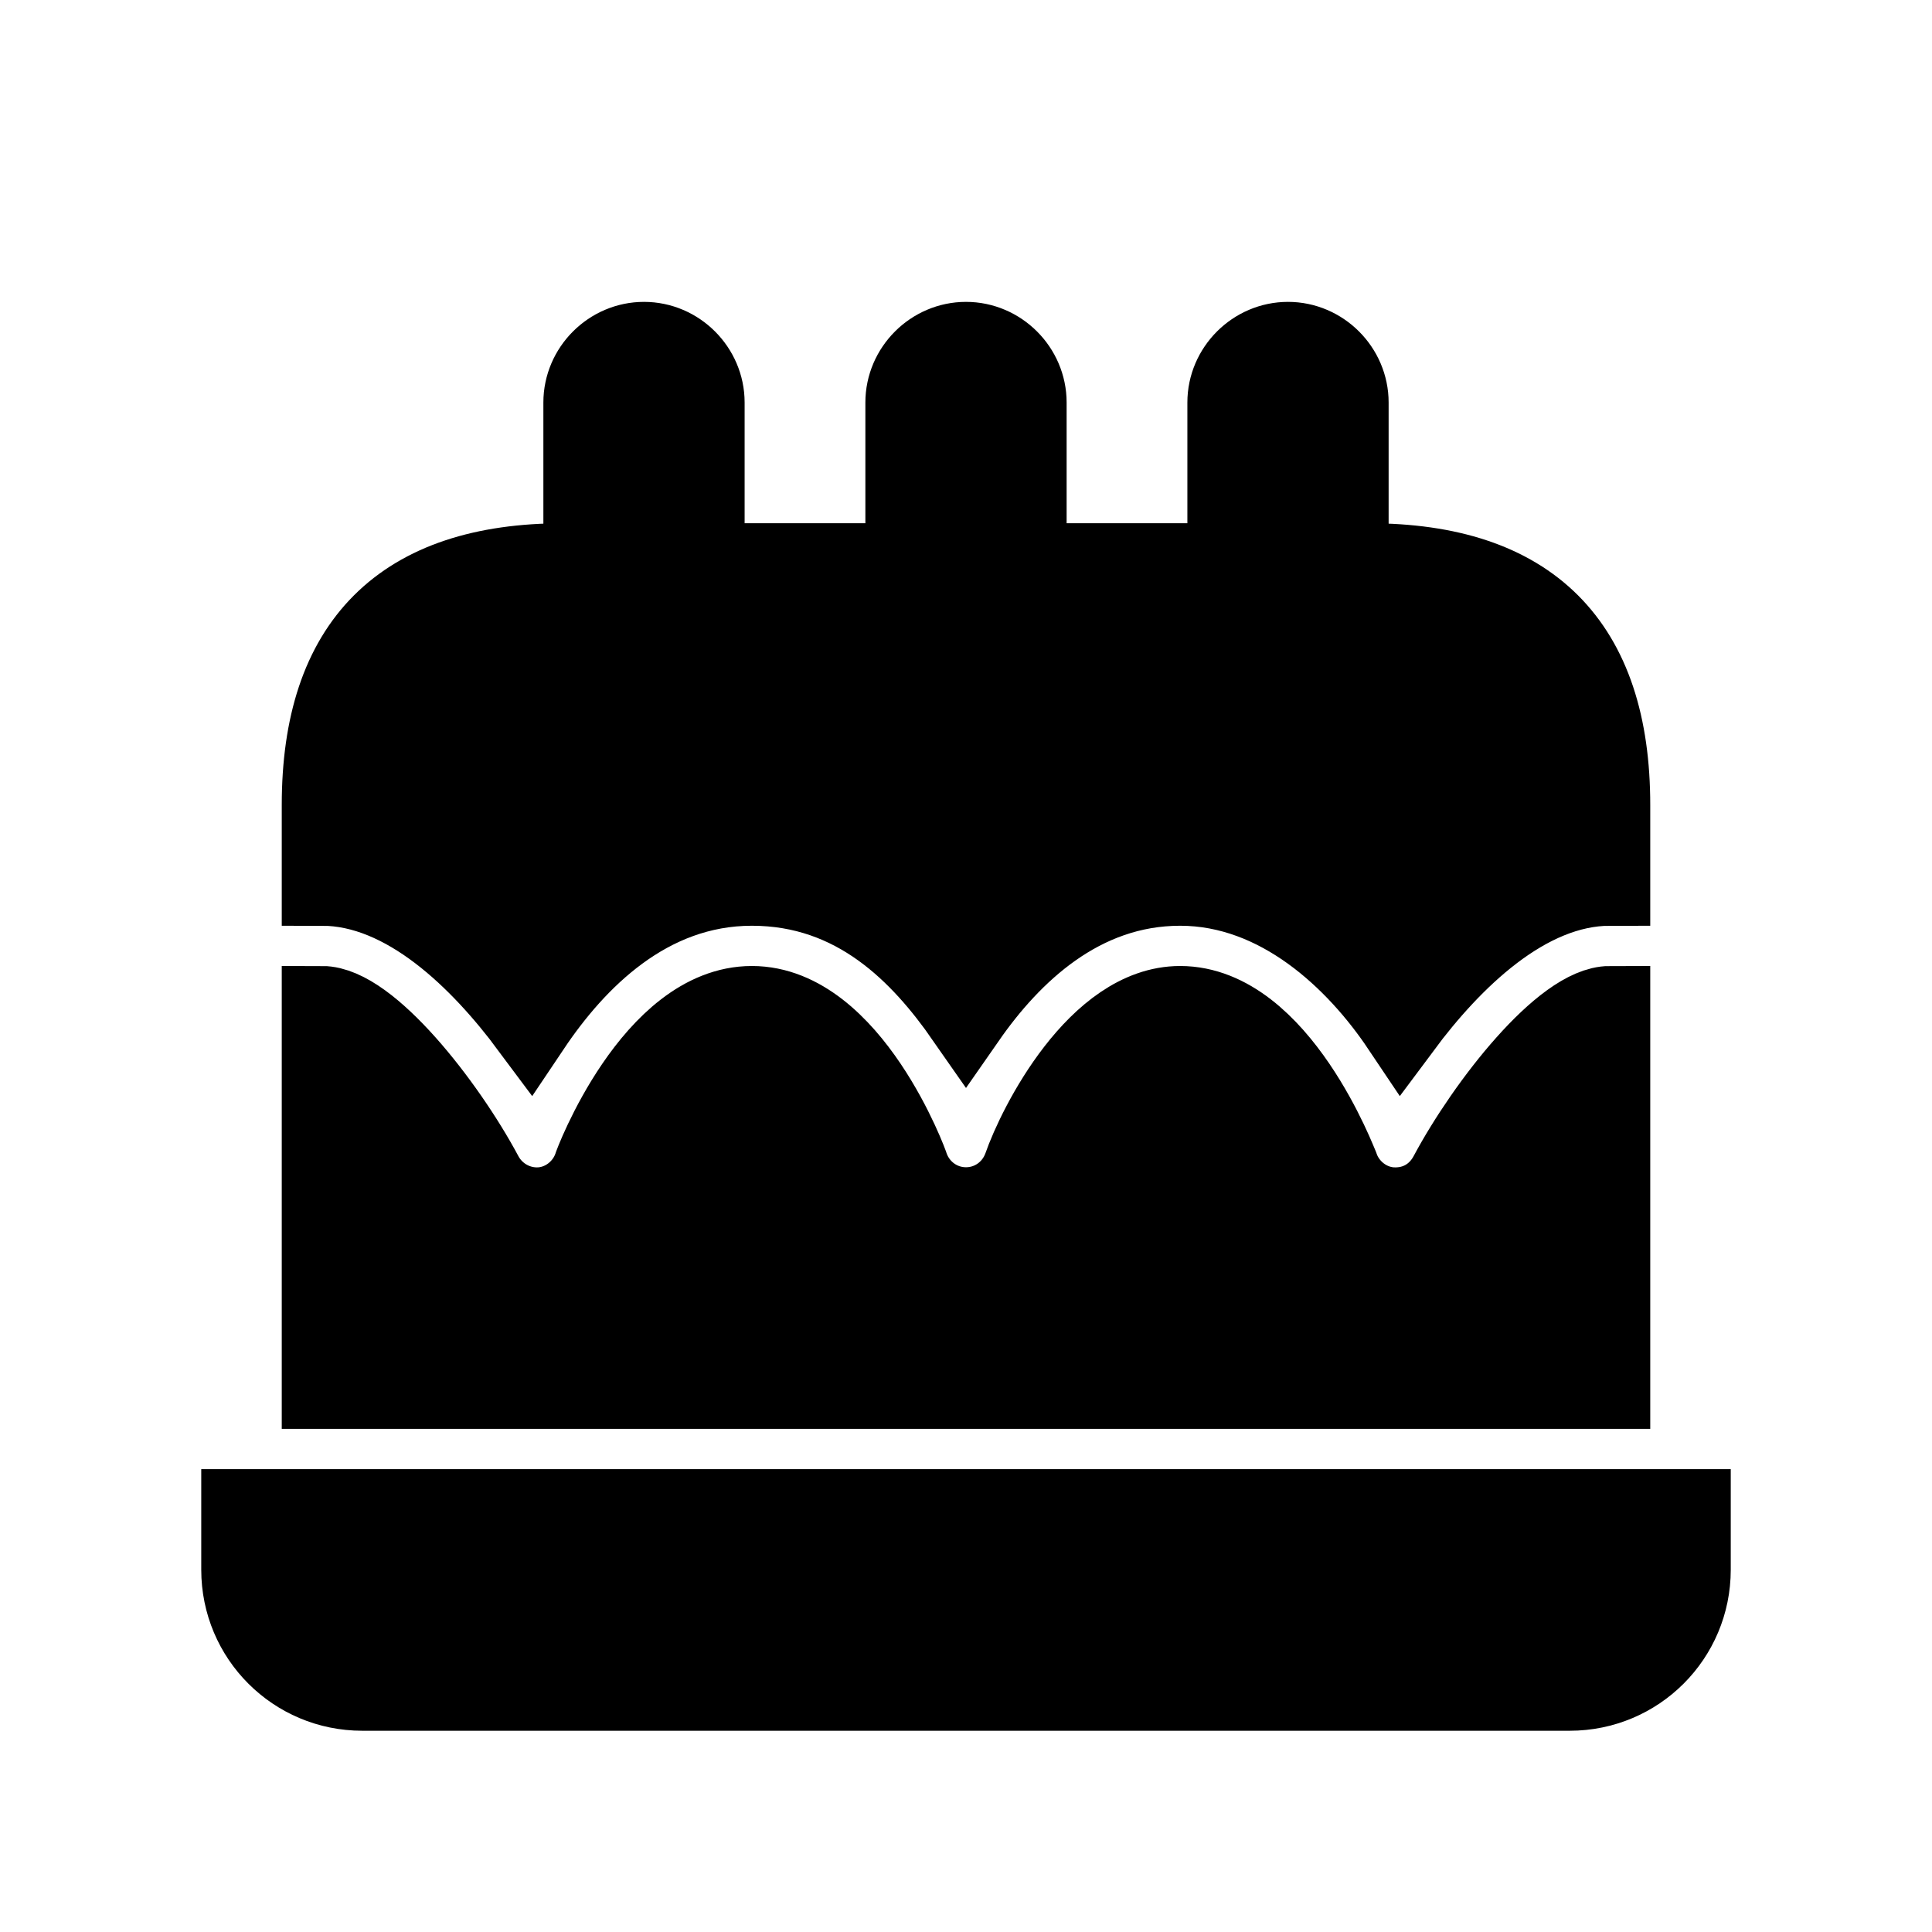 <svg viewBox="0 0 24 24" fill="currentColor" stroke="currentColor" xmlns="http://www.w3.org/2000/svg">
<path d="M20 12.5V17.25H4V12.5C4.57 12.5 5.53 13.72 6 14.6C6.14 14.86 6.42 15.02 6.72 15C7.01 14.98 7.27 14.78 7.37 14.5C7.37 14.48 8.12 12.5 9.34 12.5C10.56 12.5 11.29 14.48 11.29 14.5C11.4 14.8 11.68 15 12 15C12.32 15 12.6 14.8 12.71 14.5C12.89 13.98 13.64 12.5 14.66 12.5C15.88 12.5 16.62 14.48 16.63 14.5C16.73 14.78 16.99 14.98 17.28 15C17.6 15.02 17.86 14.86 18 14.6C18.47 13.72 19.43 12.5 20 12.5ZM17 7H16.75V5C16.75 4.59 16.41 4.25 16 4.25C15.59 4.25 15.25 4.59 15.25 5V7H12.75V5C12.75 4.59 12.41 4.25 12 4.25C11.59 4.25 11.25 4.59 11.25 5V7H8.75V5C8.75 4.59 8.41 4.25 8 4.25C7.59 4.25 7.25 4.59 7.25 5V7H7C5 7 4 8 4 10V11C5.05 11 5.98 11.93 6.59 12.75C7.14 11.93 8.04 11 9.34 11C10.64 11 11.45 11.85 12 12.64C12.55 11.85 13.42 11 14.66 11C15.9 11 16.86 11.93 17.41 12.75C18.02 11.93 18.95 11 20 11V10C20 8 19 7 17 7ZM3 18.75V19.5C3 20.33 3.67 21 4.5 21H19.5C20.33 21 21 20.33 21 19.5V18.75H3Z" />
</svg>
